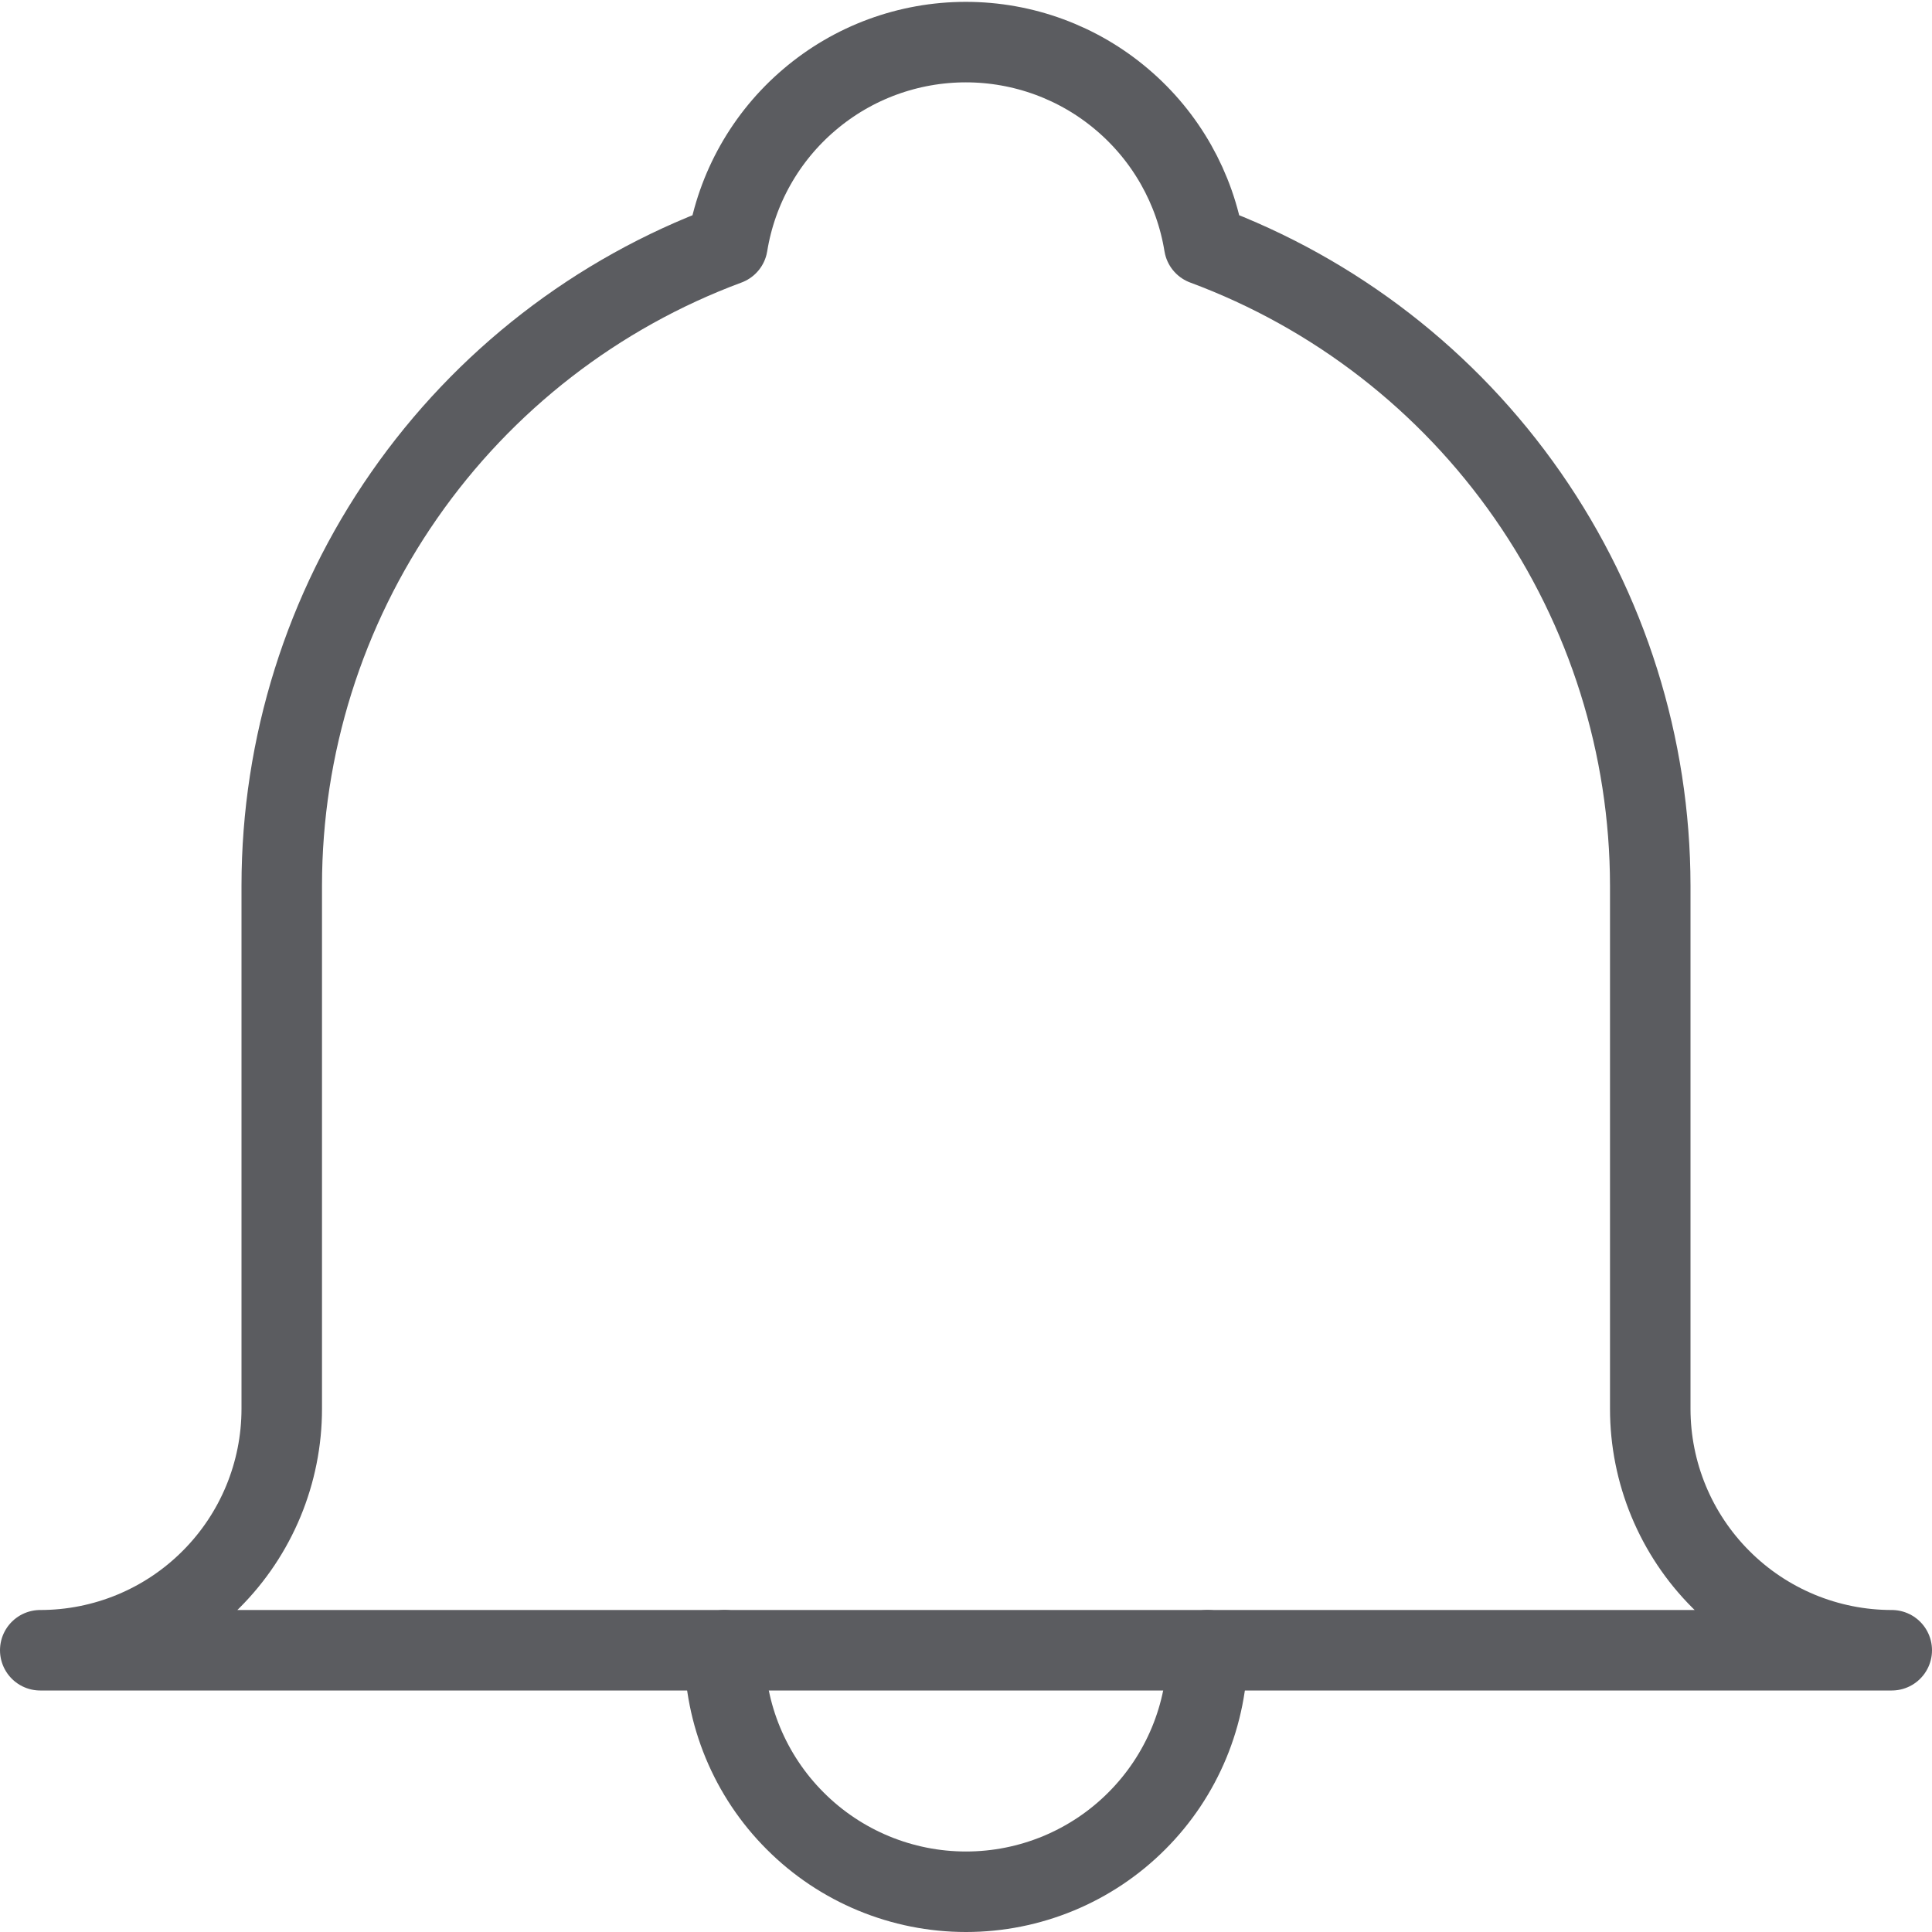 <svg width="24" height="24" viewBox="0 0 24 24" fill="none" xmlns="http://www.w3.org/2000/svg">
<g clip-path="url(#clip0_1_114061)">
<path d="M20.5 17.5V11C20.498 9.267 19.966 7.575 18.976 6.153C17.986 4.73 16.584 3.644 14.959 3.041C14.845 2.338 14.484 1.699 13.941 1.238C13.399 0.776 12.71 0.523 11.998 0.523C11.286 0.523 10.597 0.776 10.055 1.238C9.512 1.699 9.151 2.338 9.037 3.041C7.412 3.644 6.011 4.73 5.021 6.153C4.031 7.575 3.501 9.267 3.5 11V17.5C3.5 18.296 3.184 19.059 2.621 19.621C2.059 20.184 1.296 20.5 0.5 20.5H23.5C22.704 20.5 21.941 20.184 21.379 19.621C20.816 19.059 20.5 18.296 20.5 17.5Z" stroke="#5B5C60" stroke-linecap="round" stroke-linejoin="round"/>
<path d="M15 20.5C15 21.296 14.684 22.059 14.121 22.621C13.559 23.184 12.796 23.5 12 23.5C11.204 23.5 10.441 23.184 9.879 22.621C9.316 22.059 9 21.296 9 20.5" stroke="#5B5C60" stroke-linecap="round" stroke-linejoin="round"/>
</g>
<defs>
<clipPath id="clip0_1_114061">
<rect width="24" height="24" fill="white"/>
</clipPath>
</defs>
</svg>
